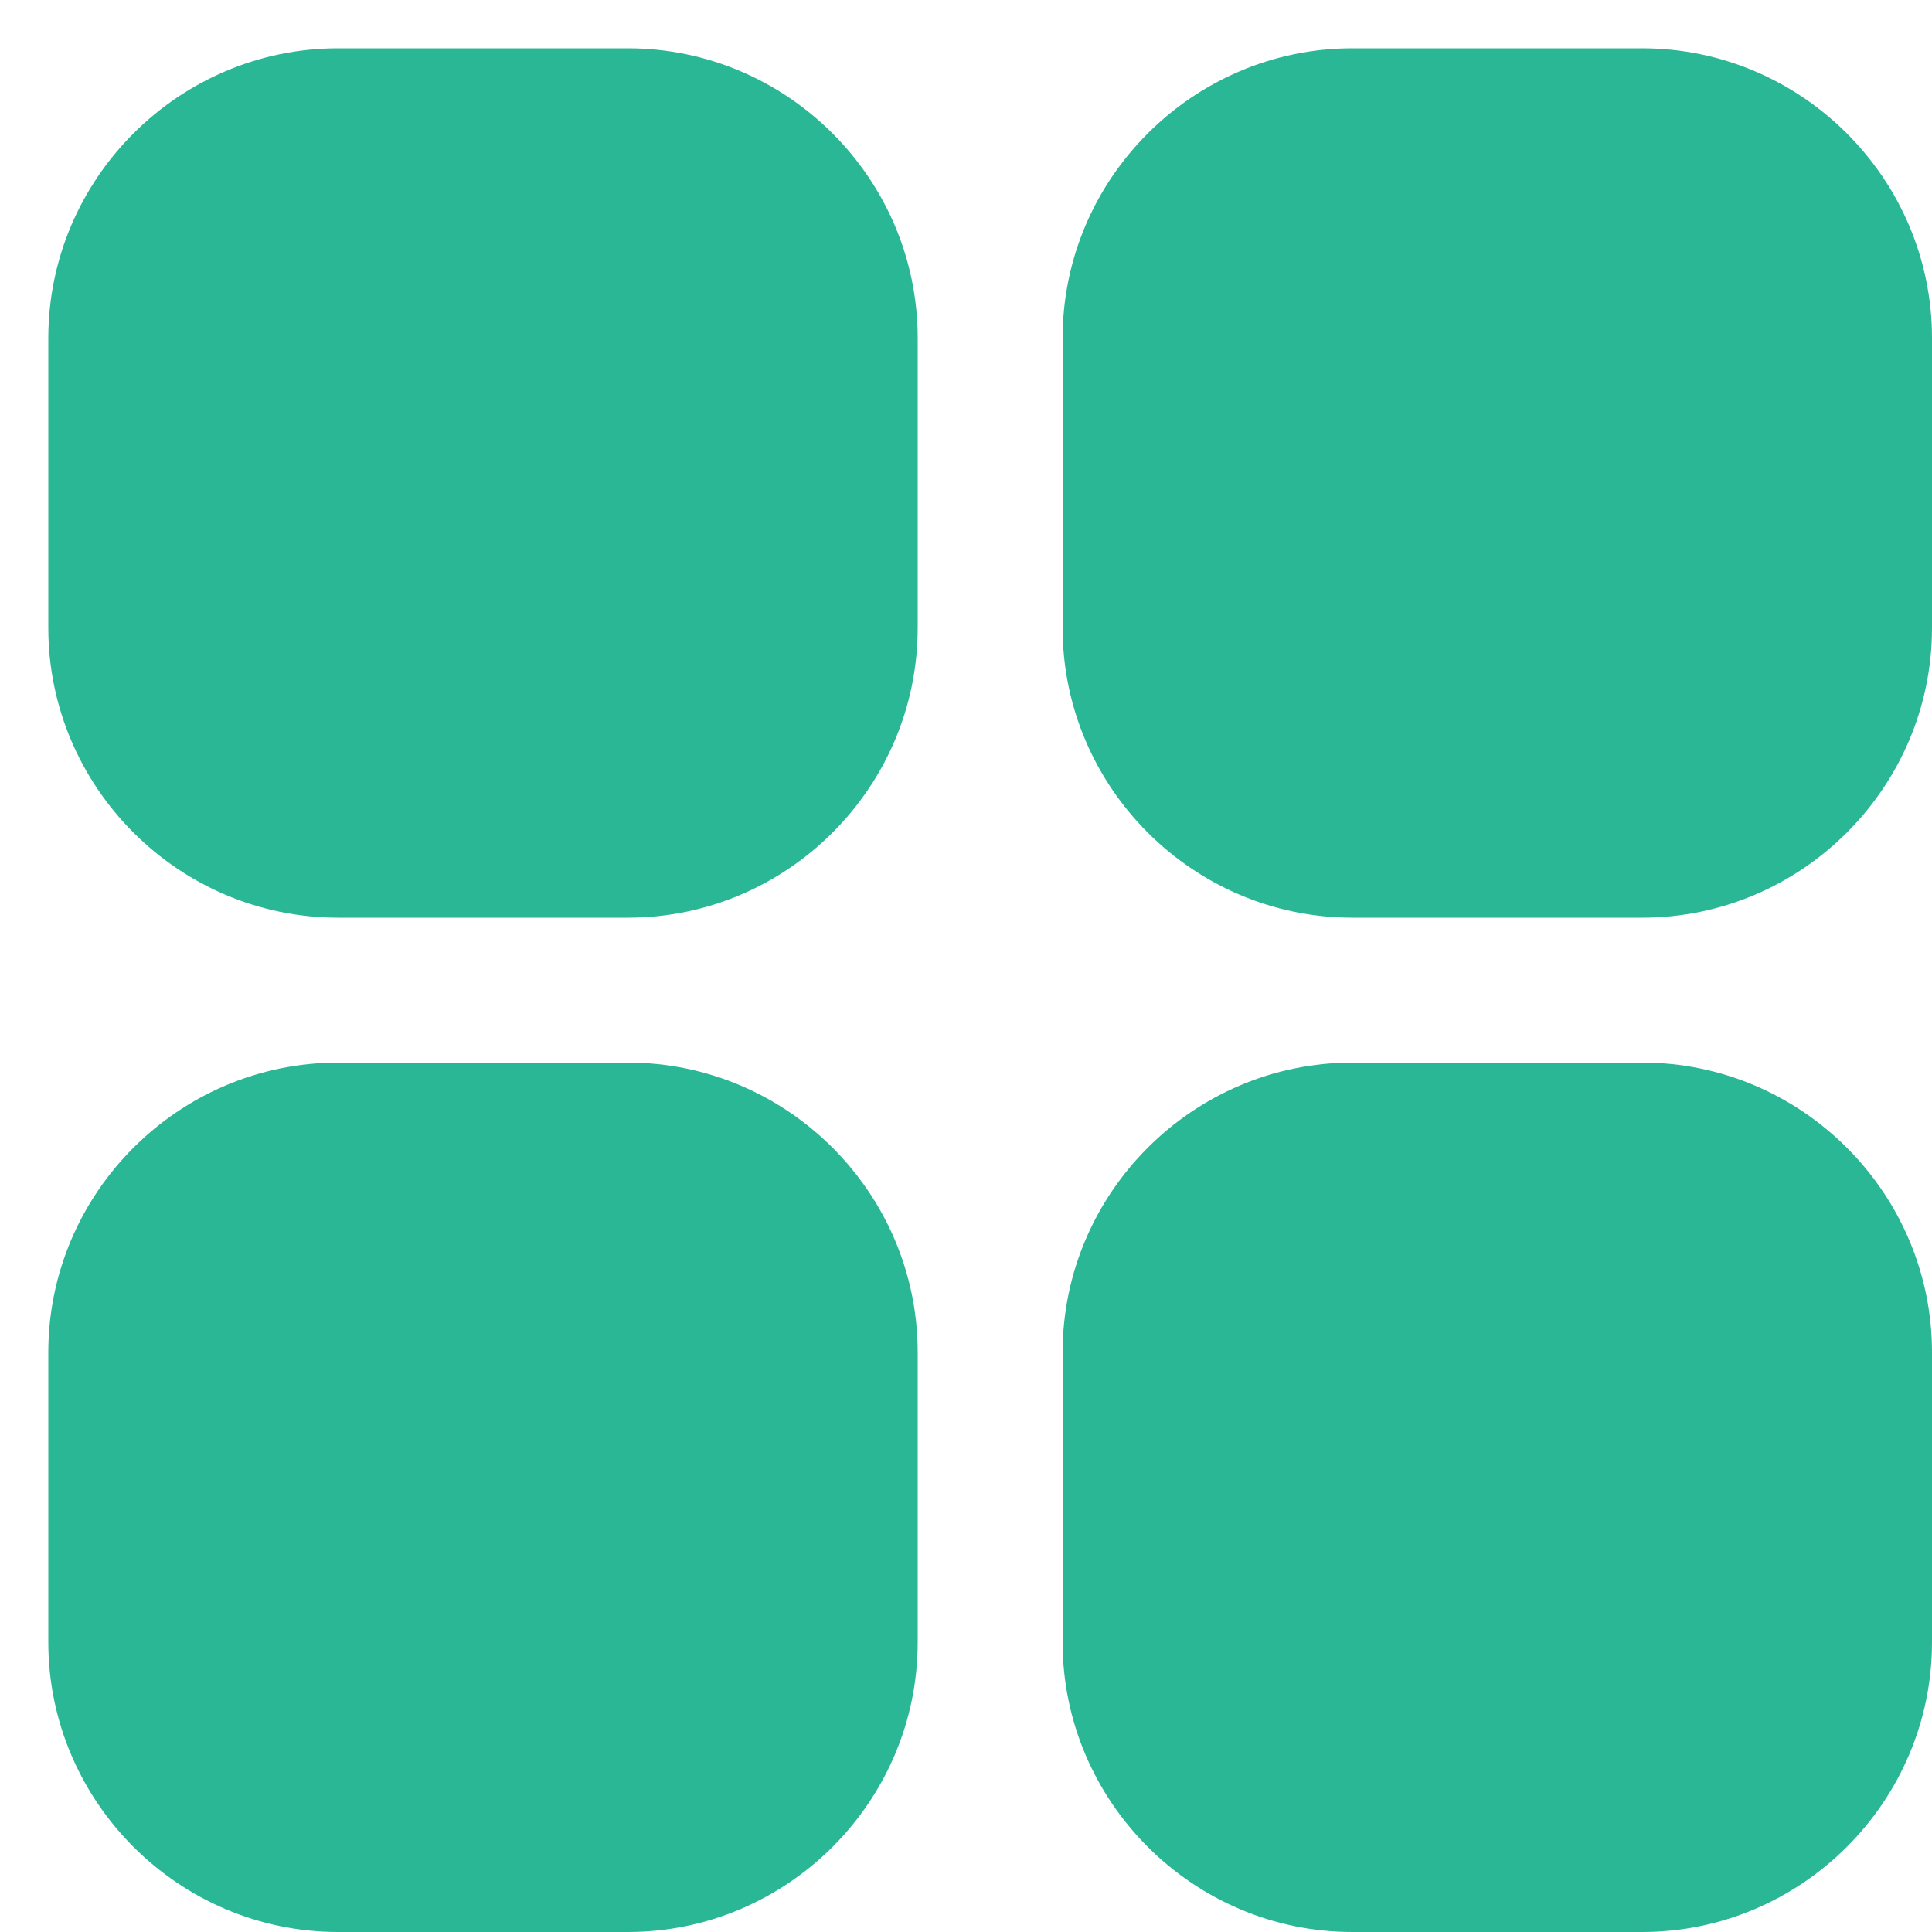 ﻿<?xml version="1.0" encoding="utf-8"?>
<svg version="1.1" xmlns:xlink="http://www.w3.org/1999/xlink" width="20px" height="20px" xmlns="http://www.w3.org/2000/svg">
  <g transform="matrix(1 0 0 1 -130 -9 )">
    <path d="M 9.5 3.5  C 9.5 1.85  8.15 0.5  6.5 0.5  L 3.5 0.5  C 1.85 0.5  0.5 1.85  0.5 3.5  L 0.5 6.5  C 0.5 8.15  1.85 9.5  3.5 9.5  L 6.5 9.5  C 8.15 9.5  9.5 8.15  9.5 6.5  L 9.5 3.5  Z M 20 3.5  C 20 1.85  18.65 0.5  17 0.5  L 14 0.5  C 12.35 0.5  11 1.85  11 3.5  L 11 6.5  C 11 8.15  12.35 9.5  14 9.5  L 17 9.5  C 18.65 9.5  20 8.15  20 6.5  L 20 3.5  Z M 9.5 14  C 9.5 12.35  8.15 11  6.5 11  L 3.5 11  C 1.85 11  0.5 12.35  0.5 14  L 0.5 17  C 0.5 18.65  1.85 20  3.5 20  L 6.5 20  C 8.15 20  9.5 18.65  9.5 17  L 9.5 14  Z M 20 14  C 20 12.35  18.65 11  17 11  L 14 11  C 12.35 11  11 12.35  11 14  L 11 17  C 11 18.65  12.35 20  14 20  L 17 20  C 18.65 20  20 18.65  20 17  L 20 14  Z " fill-rule="nonzero" fill="#2ab795" stroke="none" transform="matrix(1 0 0 1 130 9 )" />
  </g>
</svg>